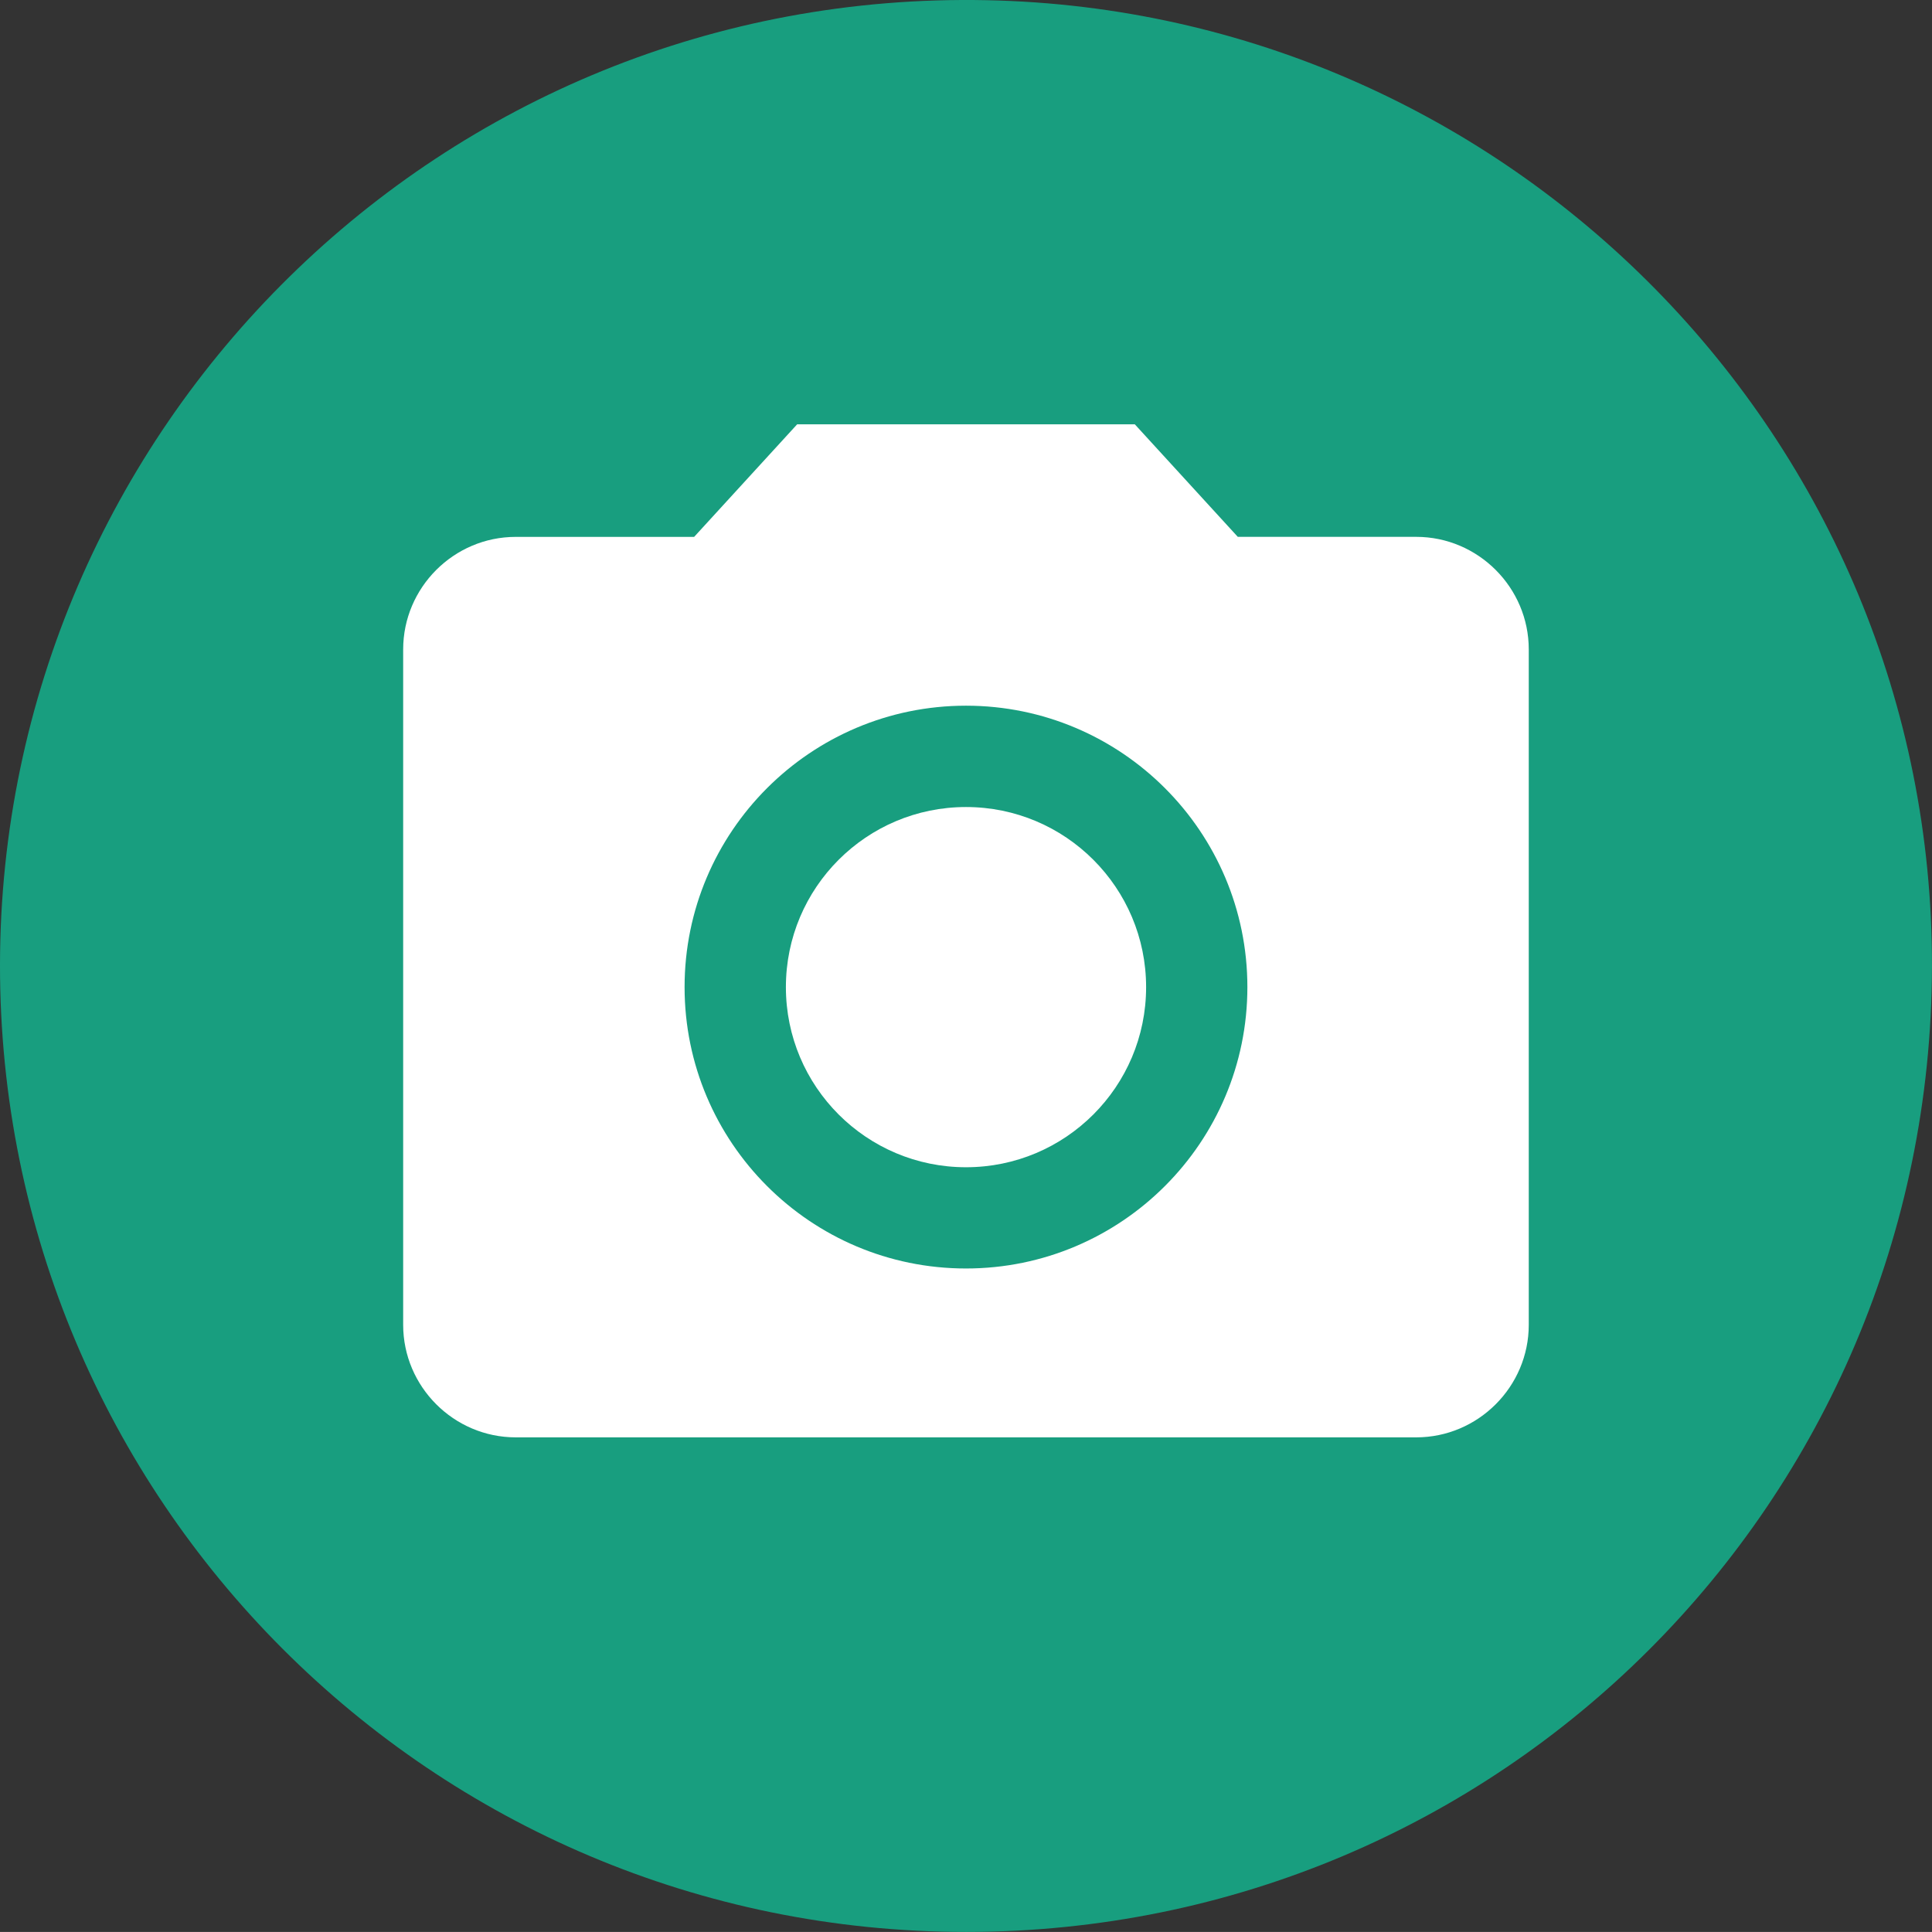 <?xml version="1.0" encoding="utf-8"?>
<!-- Generator: Adobe Illustrator 16.0.0, SVG Export Plug-In . SVG Version: 6.00 Build 0)  -->
<!DOCTYPE svg PUBLIC "-//W3C//DTD SVG 1.1//EN" "http://www.w3.org/Graphics/SVG/1.1/DTD/svg11.dtd">
<svg version="1.1" id="Layer_1" xmlns="http://www.w3.org/2000/svg" xmlns:xlink="http://www.w3.org/1999/xlink" x="0px" y="0px"
	 width="55.018px" height="55.016px" viewBox="0 0 55.018 55.016" enable-background="new 0 0 55.018 55.016" xml:space="preserve">
<rect x="0" y="0" width="55.018" height="55.016" fill="#333333" stroke="none"/>
<g id="Layer_1_1_">
	<g display="none">
		<g display="inline">
			<defs>
				<rect id="SVGID_1_" x="-962.929" y="-1190.291" width="1925.858" height="817.596"/>
			</defs>
			<clipPath id="SVGID_2_">
				<use xlink:href="#SVGID_1_"  overflow="visible"/>
			</clipPath>
			<g clip-path="url(#SVGID_2_)">
			</g>
		</g>
	</g>
</g>
<g id="Layer_5">
</g>
<g id="_x31__1_" display="none">
	
		<rect x="23.521" y="28.451" display="inline" fill="none" stroke="#8B959A" stroke-miterlimit="10" width="751.464" height="519.589"/>
</g>
<path fill="#189E7F" d="M27.512,55.016C12.286,55.016-0.017,42.678,0,27.469C0.018,12.194,12.578-0.321,28.114,0.006
	c14.861,0.312,26.935,12.479,26.903,27.521C54.985,42.766,42.721,55.016,27.512,55.016z"/>
<g id="_x33_" display="none">
</g>
<g id="Layer_4">
</g>
<g>
	<circle fill="#FFFFFF" cx="27.509" cy="28.111" r="5.129"/>
	<path fill="#FFFFFF" d="M22.7,12.084l-2.933,3.205h-5.081c-1.762,0-3.205,1.442-3.205,3.206v19.232
		c0,1.762,1.443,3.205,3.205,3.205H40.33c1.762,0,3.205-1.443,3.205-3.205V18.494c0-1.763-1.443-3.206-3.205-3.206h-5.081
		l-2.933-3.205H22.7z M27.509,36.123c-4.424,0-8.014-3.59-8.014-8.013c0-4.423,3.59-8.014,8.014-8.014
		c4.423,0,8.013,3.59,8.013,8.014C35.522,32.533,31.932,36.123,27.509,36.123z"/>
</g>
</svg>
